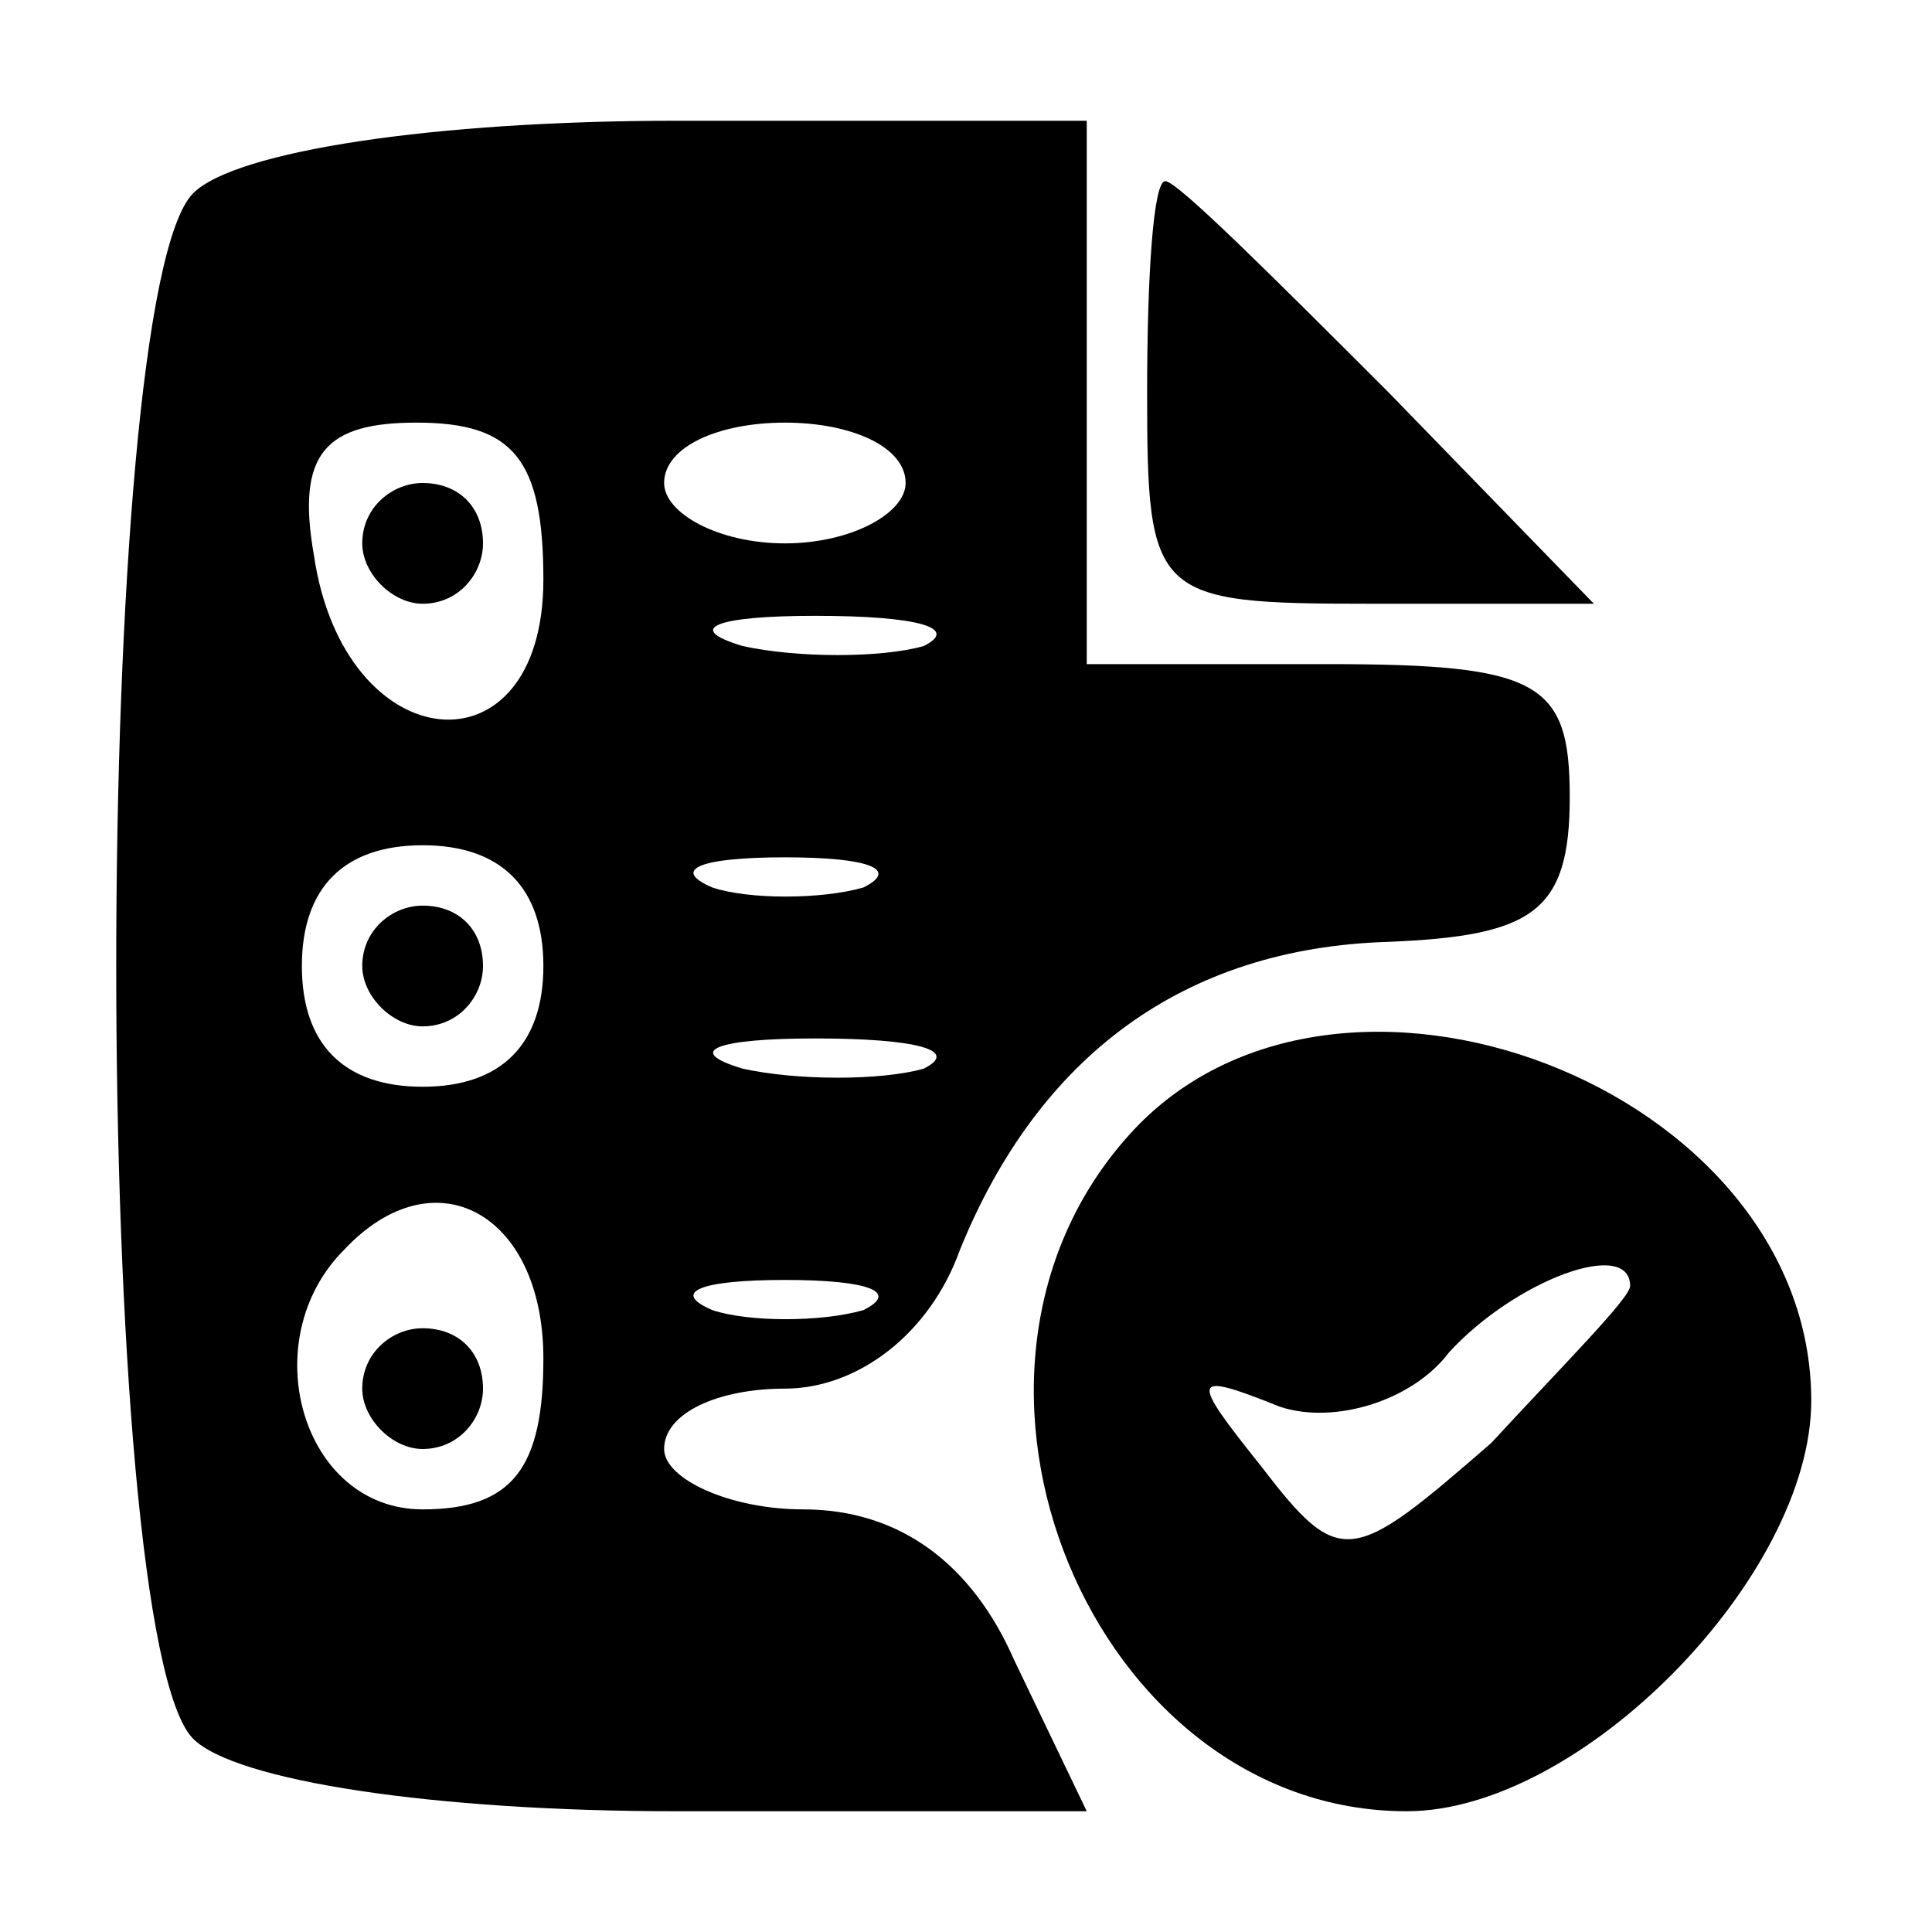 <?xml version="1.0" standalone="no"?>
<!DOCTYPE svg PUBLIC "-//W3C//DTD SVG 20010904//EN"
 "http://www.w3.org/TR/2001/REC-SVG-20010904/DTD/svg10.dtd">
<svg version="1.0" xmlns="http://www.w3.org/2000/svg"
 width="32pt" height="32pt" viewBox="0 0 32 32"
 preserveAspectRatio="xMidYMid meet">

<g transform="translate(0,32) scale(0.1,-0.1)"
fill="#000000" stroke="none">
<path d="M32 288 c-17 -17 -17 -239 0 -256 7 -7 40 -12 80 -12 l68 0 -12 25
c-7 16 -19 25 -35 25 -12 0 -23 5 -23 10 0 6 9 10 20 10 12 0 24 9 29 23 13
32 37 50 71 51 24 1 30 5 30 24 0 19 -5 22 -40 22 l-40 0 0 45 0 45 -68 0
c-40 0 -73 -5 -80 -12z m58 -64 c0 -33 -33 -30 -38 4 -3 17 2 22 17 22 16 0
21 -6 21 -26z m60 16 c0 -5 -9 -10 -20 -10 -11 0 -20 5 -20 10 0 6 9 10 20 10
11 0 20 -4 20 -10z m3 -27 c-7 -2 -21 -2 -30 0 -10 3 -4 5 12 5 17 0 24 -2 18
-5z m-63 -53 c0 -13 -7 -20 -20 -20 -13 0 -20 7 -20 20 0 13 7 20 20 20 13 0
20 -7 20 -20z m53 13 c-7 -2 -19 -2 -25 0 -7 3 -2 5 12 5 14 0 19 -2 13 -5z
m10 -30 c-7 -2 -21 -2 -30 0 -10 3 -4 5 12 5 17 0 24 -2 18 -5z m-63 -48 c0
-18 -5 -25 -20 -25 -20 0 -28 28 -13 43 15 16 33 6 33 -18z m53 8 c-7 -2 -19
-2 -25 0 -7 3 -2 5 12 5 14 0 19 -2 13 -5z"/>
<path d="M60 230 c0 -5 5 -10 10 -10 6 0 10 5 10 10 0 6 -4 10 -10 10 -5 0
-10 -4 -10 -10z"/>
<path d="M60 160 c0 -5 5 -10 10 -10 6 0 10 5 10 10 0 6 -4 10 -10 10 -5 0
-10 -4 -10 -10z"/>
<path d="M60 90 c0 -5 5 -10 10 -10 6 0 10 5 10 10 0 6 -4 10 -10 10 -5 0 -10
-4 -10 -10z"/>
<path d="M190 255 c0 -34 1 -35 37 -35 l37 0 -34 35 c-19 19 -35 35 -37 35 -2
0 -3 -16 -3 -35z"/>
<path d="M187 132 c-36 -40 -6 -112 46 -112 29 0 67 39 67 68 0 52 -79 82
-113 44z m83 -25 c0 -2 -11 -13 -23 -26 -23 -20 -25 -21 -38 -4 -12 15 -12 16
3 10 9 -3 22 1 28 9 11 12 30 19 30 11z"/>
</g>
</svg>
